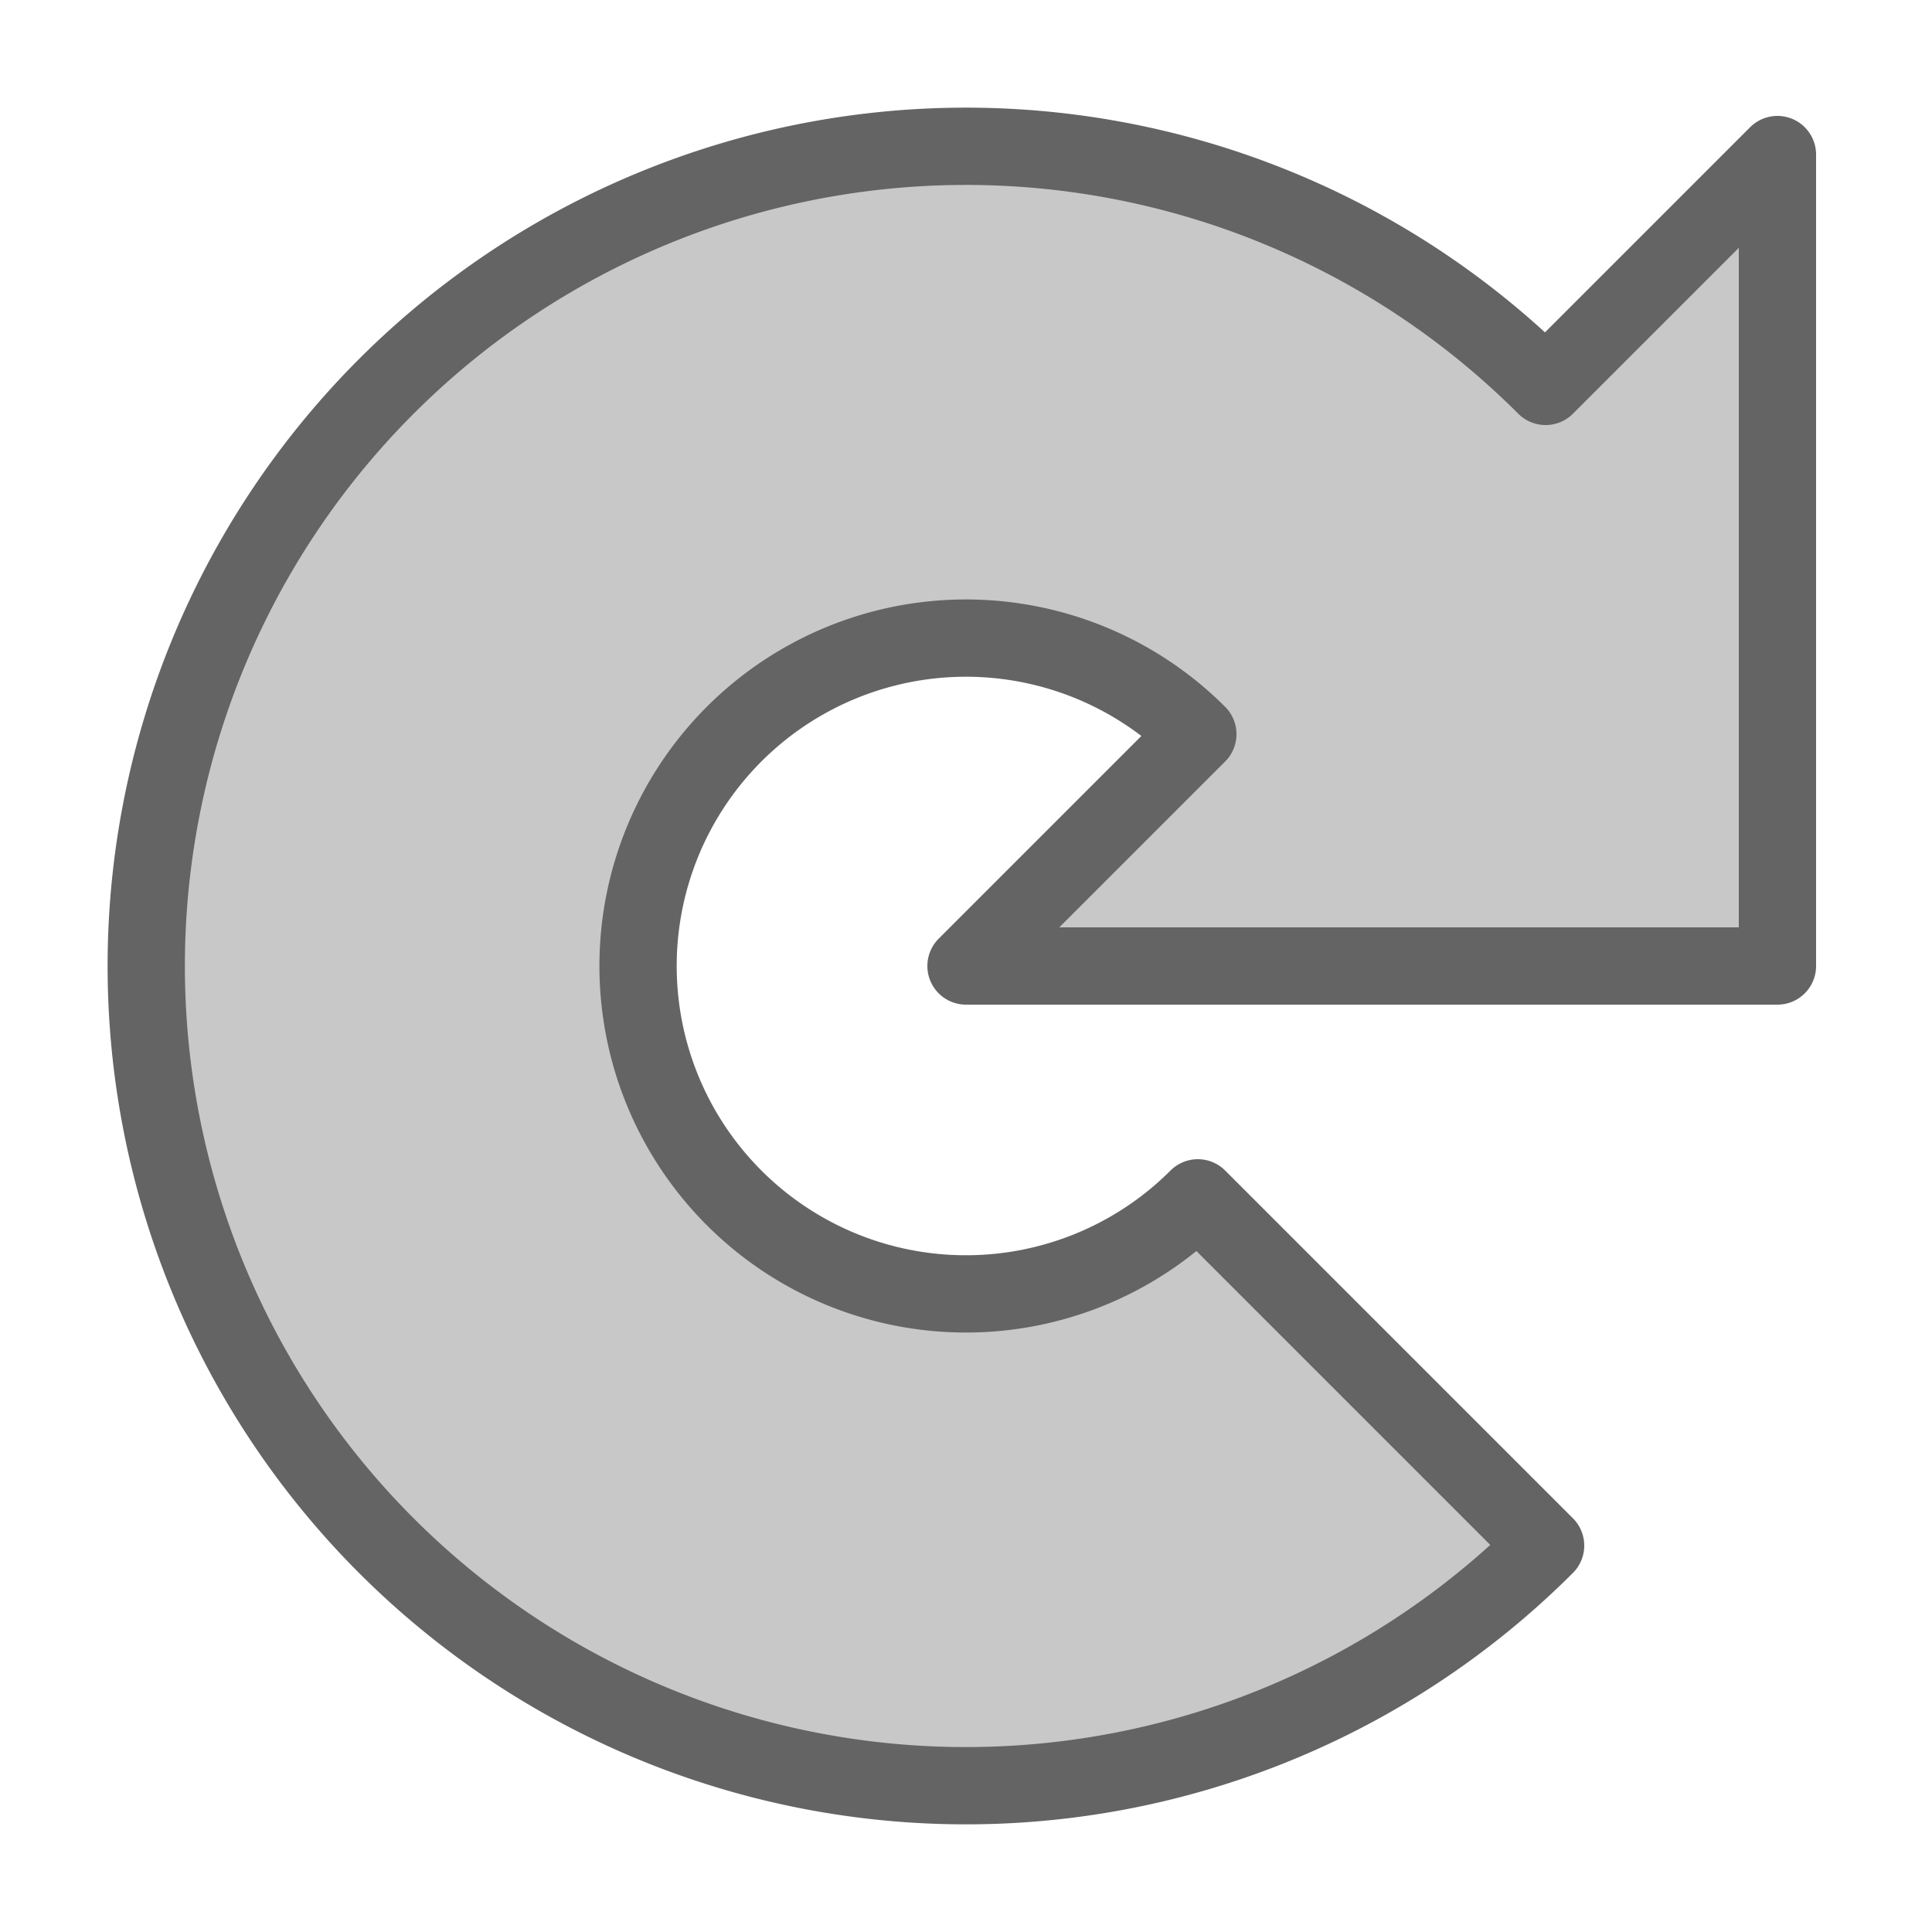 <?xml version="1.0" encoding="UTF-8" standalone="no"?>

<svg
   xmlns="http://www.w3.org/2000/svg"
   width="25"
   height="25"
   version="1.1">
  <g>
    <path
       style="fill:#c8c8c8;fill-opacity:1;stroke:#646464;stroke-width:1px;stroke-linecap:butt;stroke-linejoin:round;stroke-opacity:1"
       d="m 20,5 3,-3 0,10.5 -10.5,0 3,-3 a 4.243,4.243 0 1,0 0,6 l 4.5,4.5 a 10.607,10.607 0 1,1 0,-15 z" />
  </g>
</svg>
